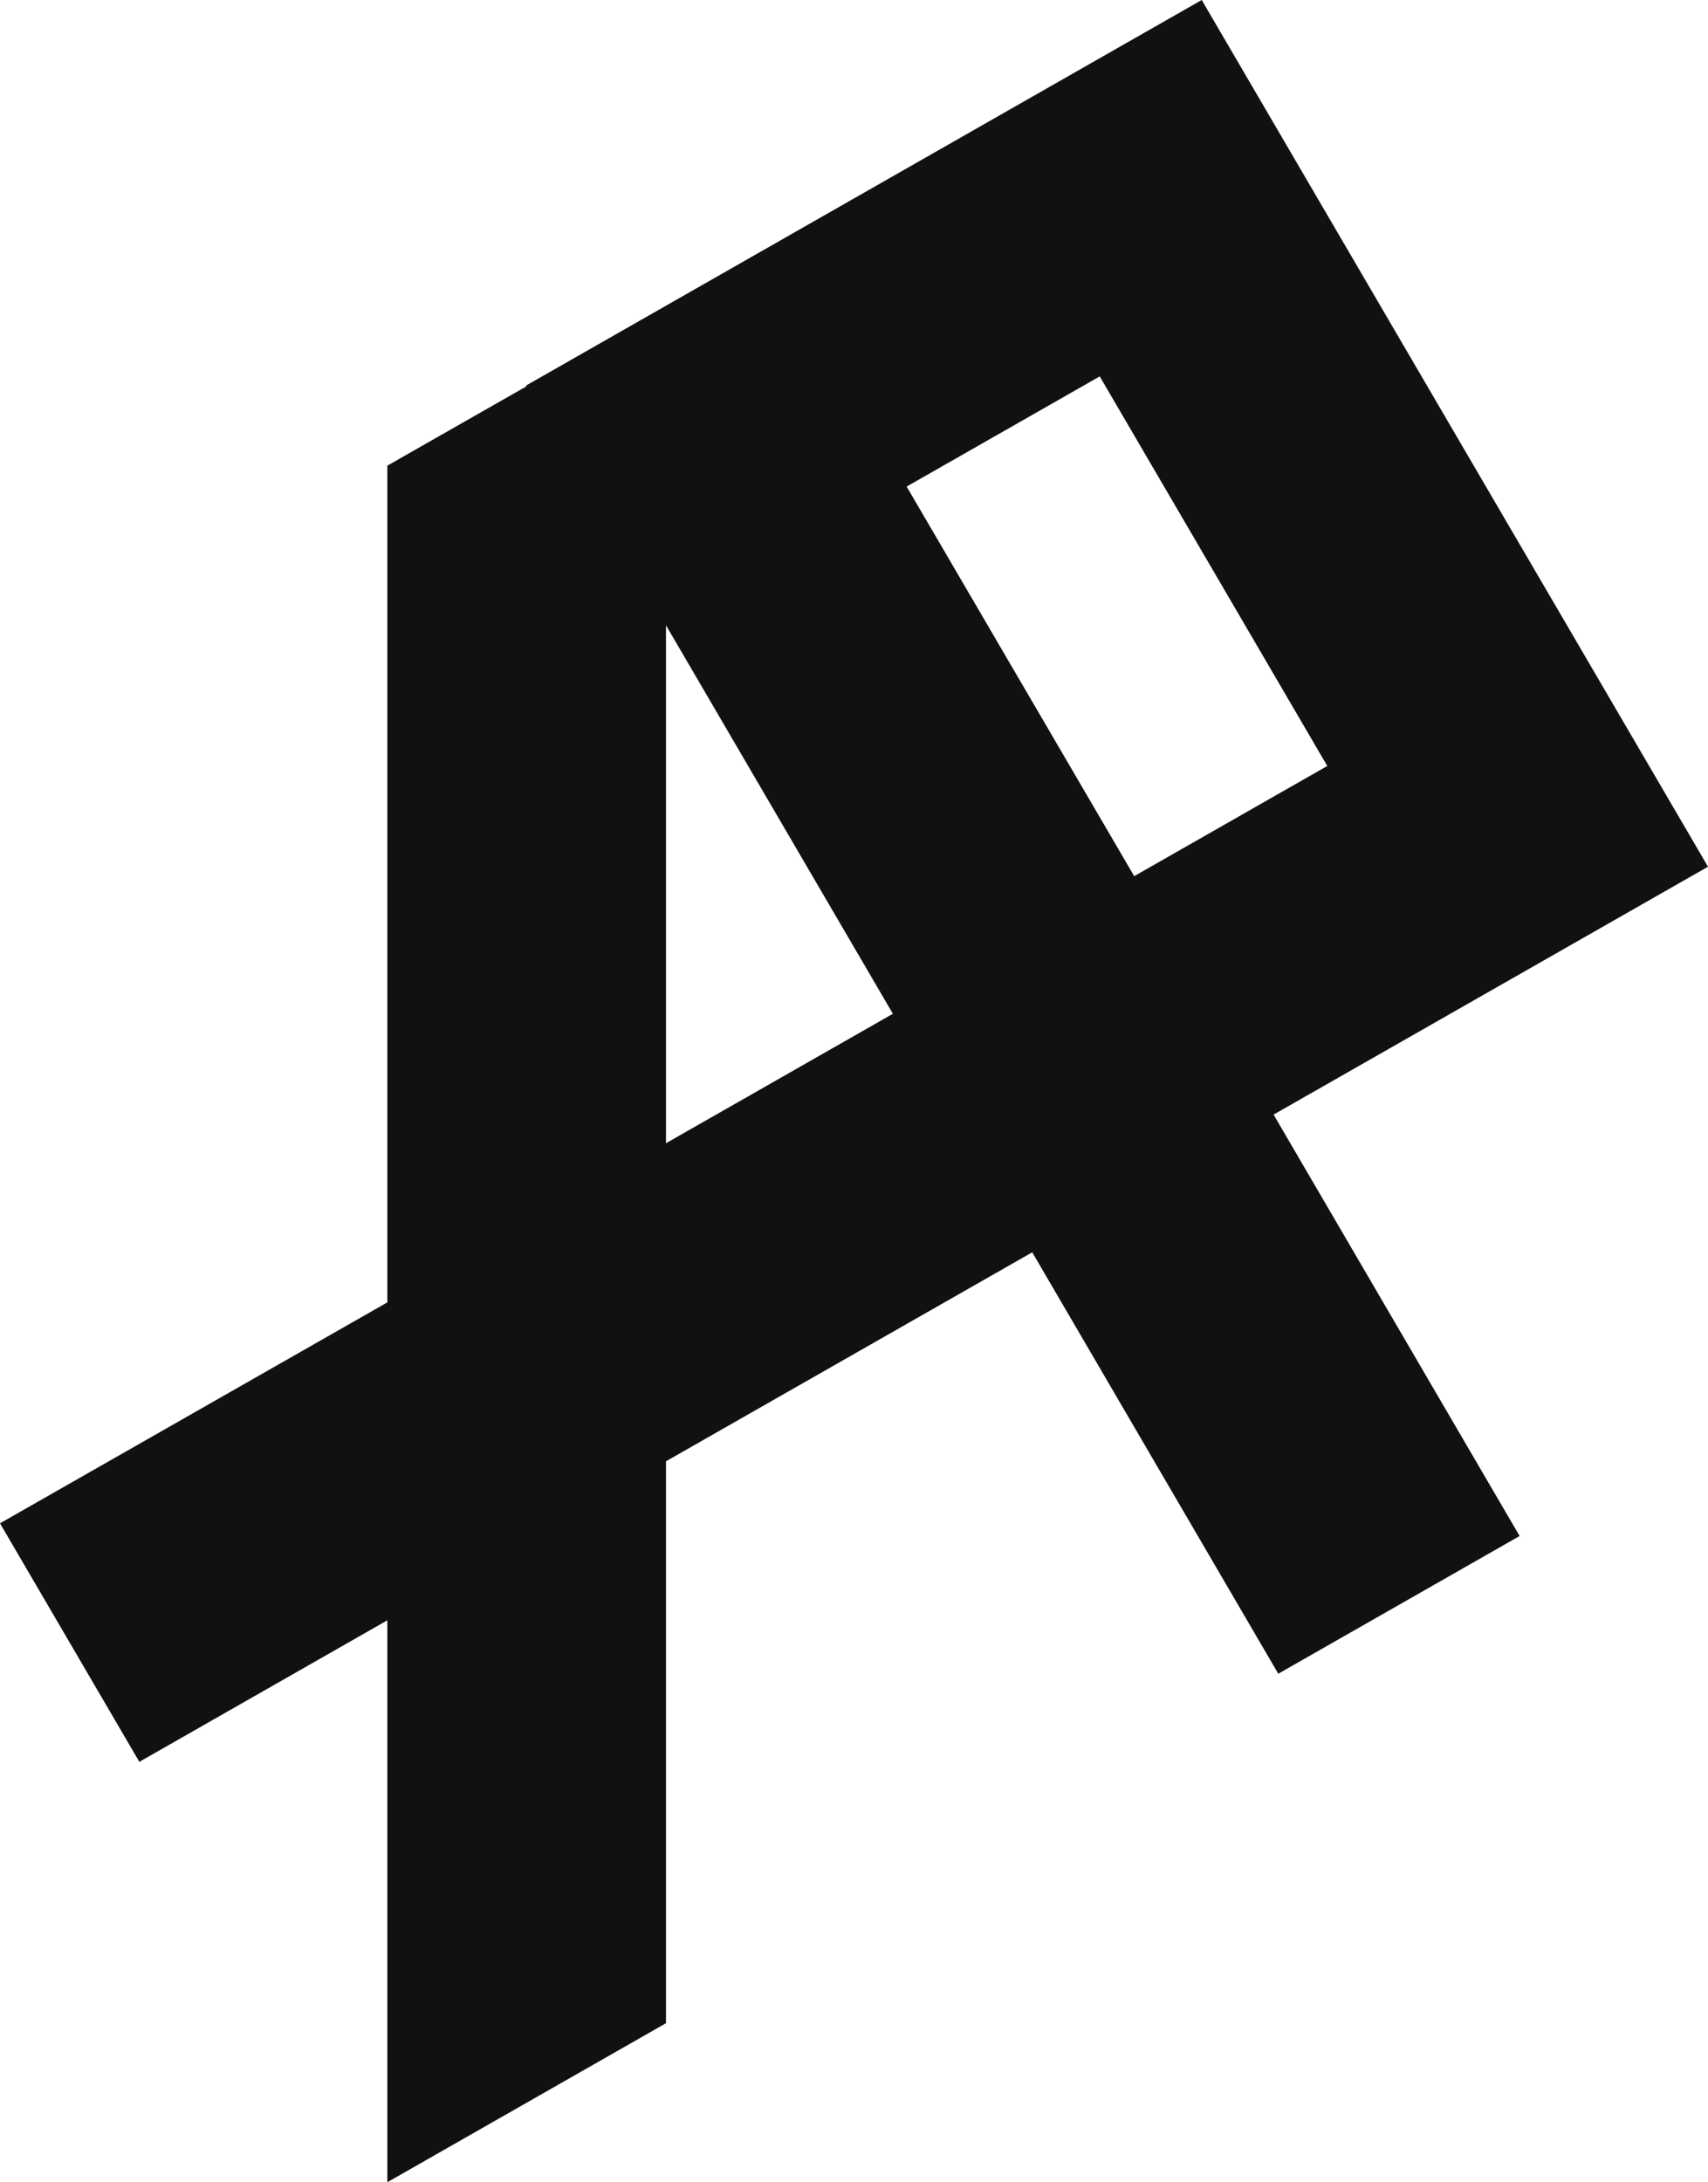<svg xmlns="http://www.w3.org/2000/svg" width="61.09" height="78.032" viewBox="0 0 61.09 78.032"><g transform="translate(-2.015 0)"><path d="M13.854,78.032V57.939L4.984,63,0,54.471l13.854-7.9V16.651l4.975-2.836-.016-.027L42.982,0,61.09,30.992,45.552,39.856l8.8,15.069-8.632,4.924-8.8-15.069-13.1,7.473V72.346l-9.964,5.685Zm9.966-55.673V40.88l8.116-4.629Zm15.514-8.9-6.906,3.94,8.139,13.931,6.906-3.94Z" transform="translate(2.015 0)" fill="#111"/></g></svg>